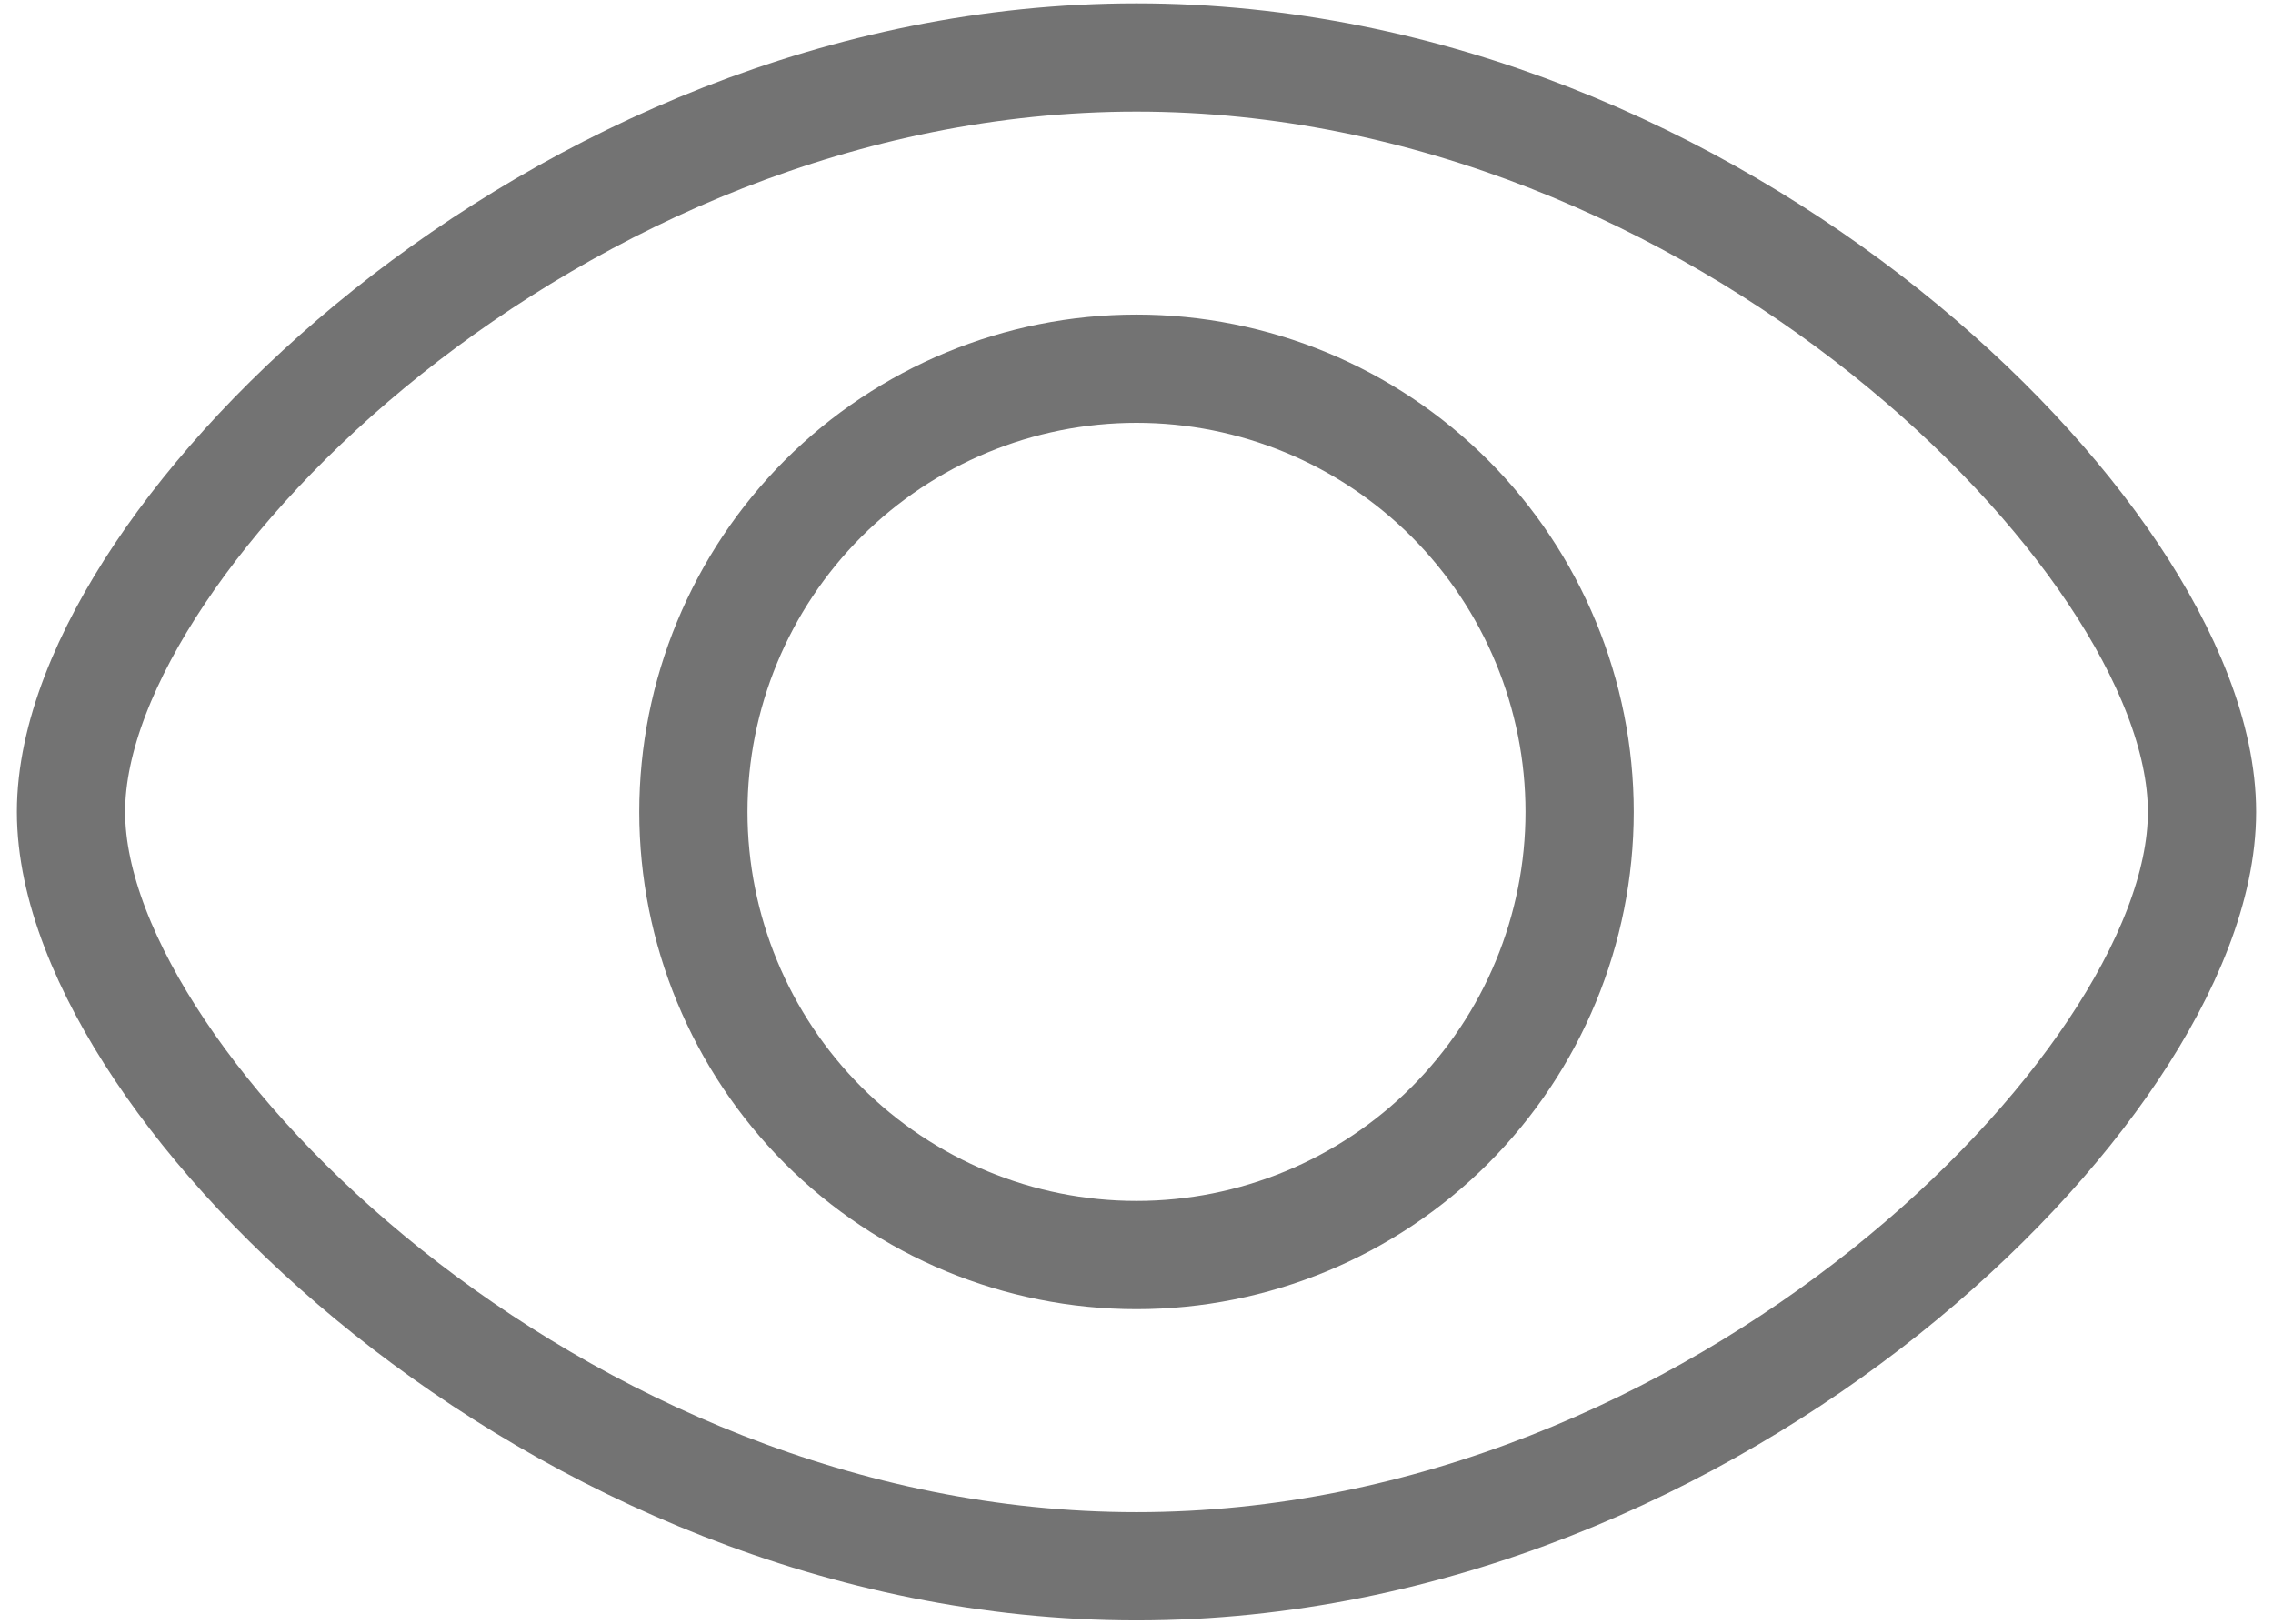 <svg width="21" height="15" viewBox="0 0 21 15" fill="none" xmlns="http://www.w3.org/2000/svg">
<path d="M10.5 14.469C13.218 14.469 15.661 13.335 17.419 11.934C18.299 11.232 19.02 10.454 19.525 9.698C20.022 8.955 20.344 8.182 20.344 7.5C20.344 6.818 20.022 6.045 19.525 5.302C19.02 4.546 18.299 3.768 17.419 3.066C15.661 1.665 13.218 0.531 10.5 0.531C7.782 0.531 5.339 1.665 3.581 3.066C2.701 3.768 1.98 4.546 1.475 5.302C0.978 6.045 0.656 6.818 0.656 7.5C0.656 8.182 0.978 8.955 1.475 9.698C1.98 10.454 2.701 11.232 3.581 11.934C5.339 13.335 7.782 14.469 10.5 14.469Z" stroke="#737373" stroke-linejoin="round"/>
<path d="M13.395 10.395C14.162 9.627 14.594 8.586 14.594 7.5C14.594 6.414 14.162 5.373 13.395 4.605C12.627 3.838 11.586 3.406 10.5 3.406C9.414 3.406 8.373 3.838 7.605 4.605C6.838 5.373 6.406 6.414 6.406 7.5C6.406 8.586 6.838 9.627 7.605 10.395C8.373 11.162 9.414 11.594 10.5 11.594C11.586 11.594 12.627 11.162 13.395 10.395Z" stroke="#737373" stroke-linejoin="round"/>
</svg>
